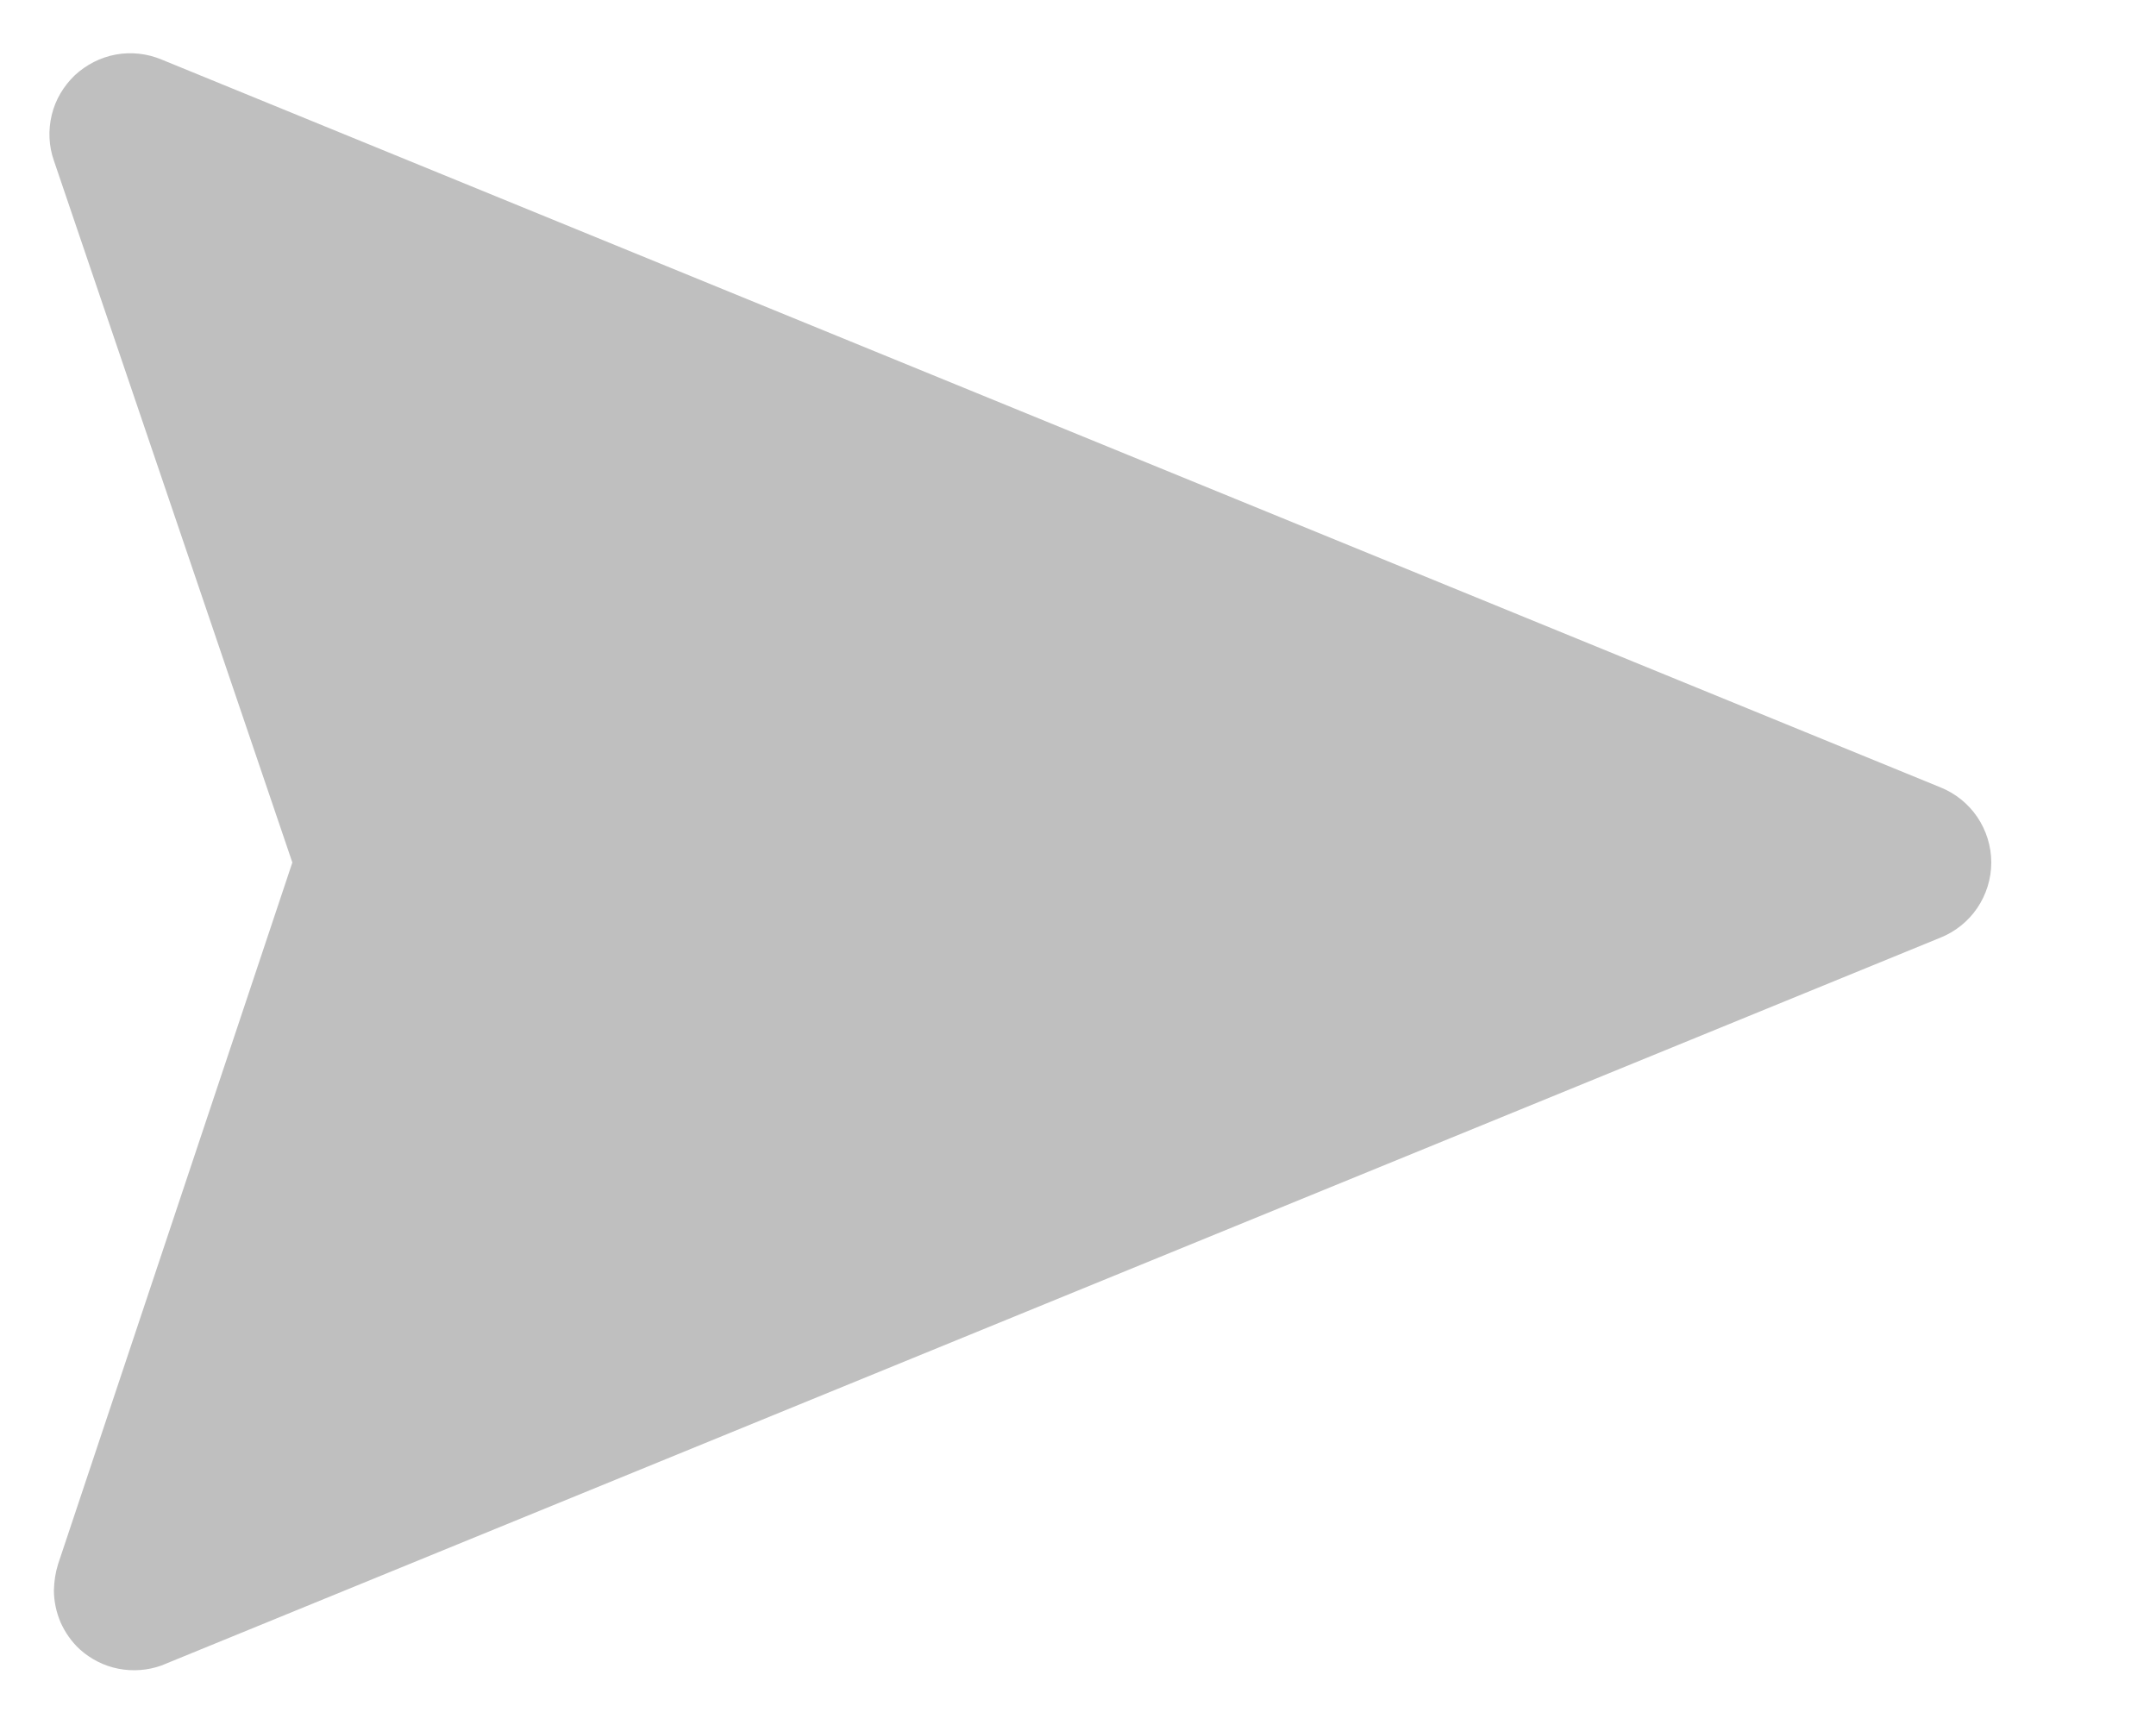 <svg width="10" height="8" viewBox="0 0 10 8" fill="none" xmlns="http://www.w3.org/2000/svg">
<path d="M0.37 7.649C0.332 7.614 0.302 7.571 0.281 7.524C0.261 7.477 0.25 7.426 0.25 7.375C0.251 7.334 0.257 7.294 0.269 7.255L1.356 4L0.25 0.745C0.226 0.677 0.223 0.603 0.24 0.533C0.257 0.462 0.295 0.399 0.347 0.349C0.4 0.3 0.466 0.266 0.537 0.253C0.608 0.24 0.682 0.248 0.749 0.276L8.999 3.651C9.069 3.679 9.129 3.727 9.171 3.789C9.213 3.851 9.236 3.925 9.236 4C9.236 4.075 9.213 4.149 9.171 4.211C9.129 4.273 9.069 4.321 8.999 4.349L0.749 7.724C0.685 7.747 0.616 7.752 0.549 7.739C0.482 7.726 0.42 7.694 0.37 7.649Z" fill="#BFBFBF"/>
</svg>
